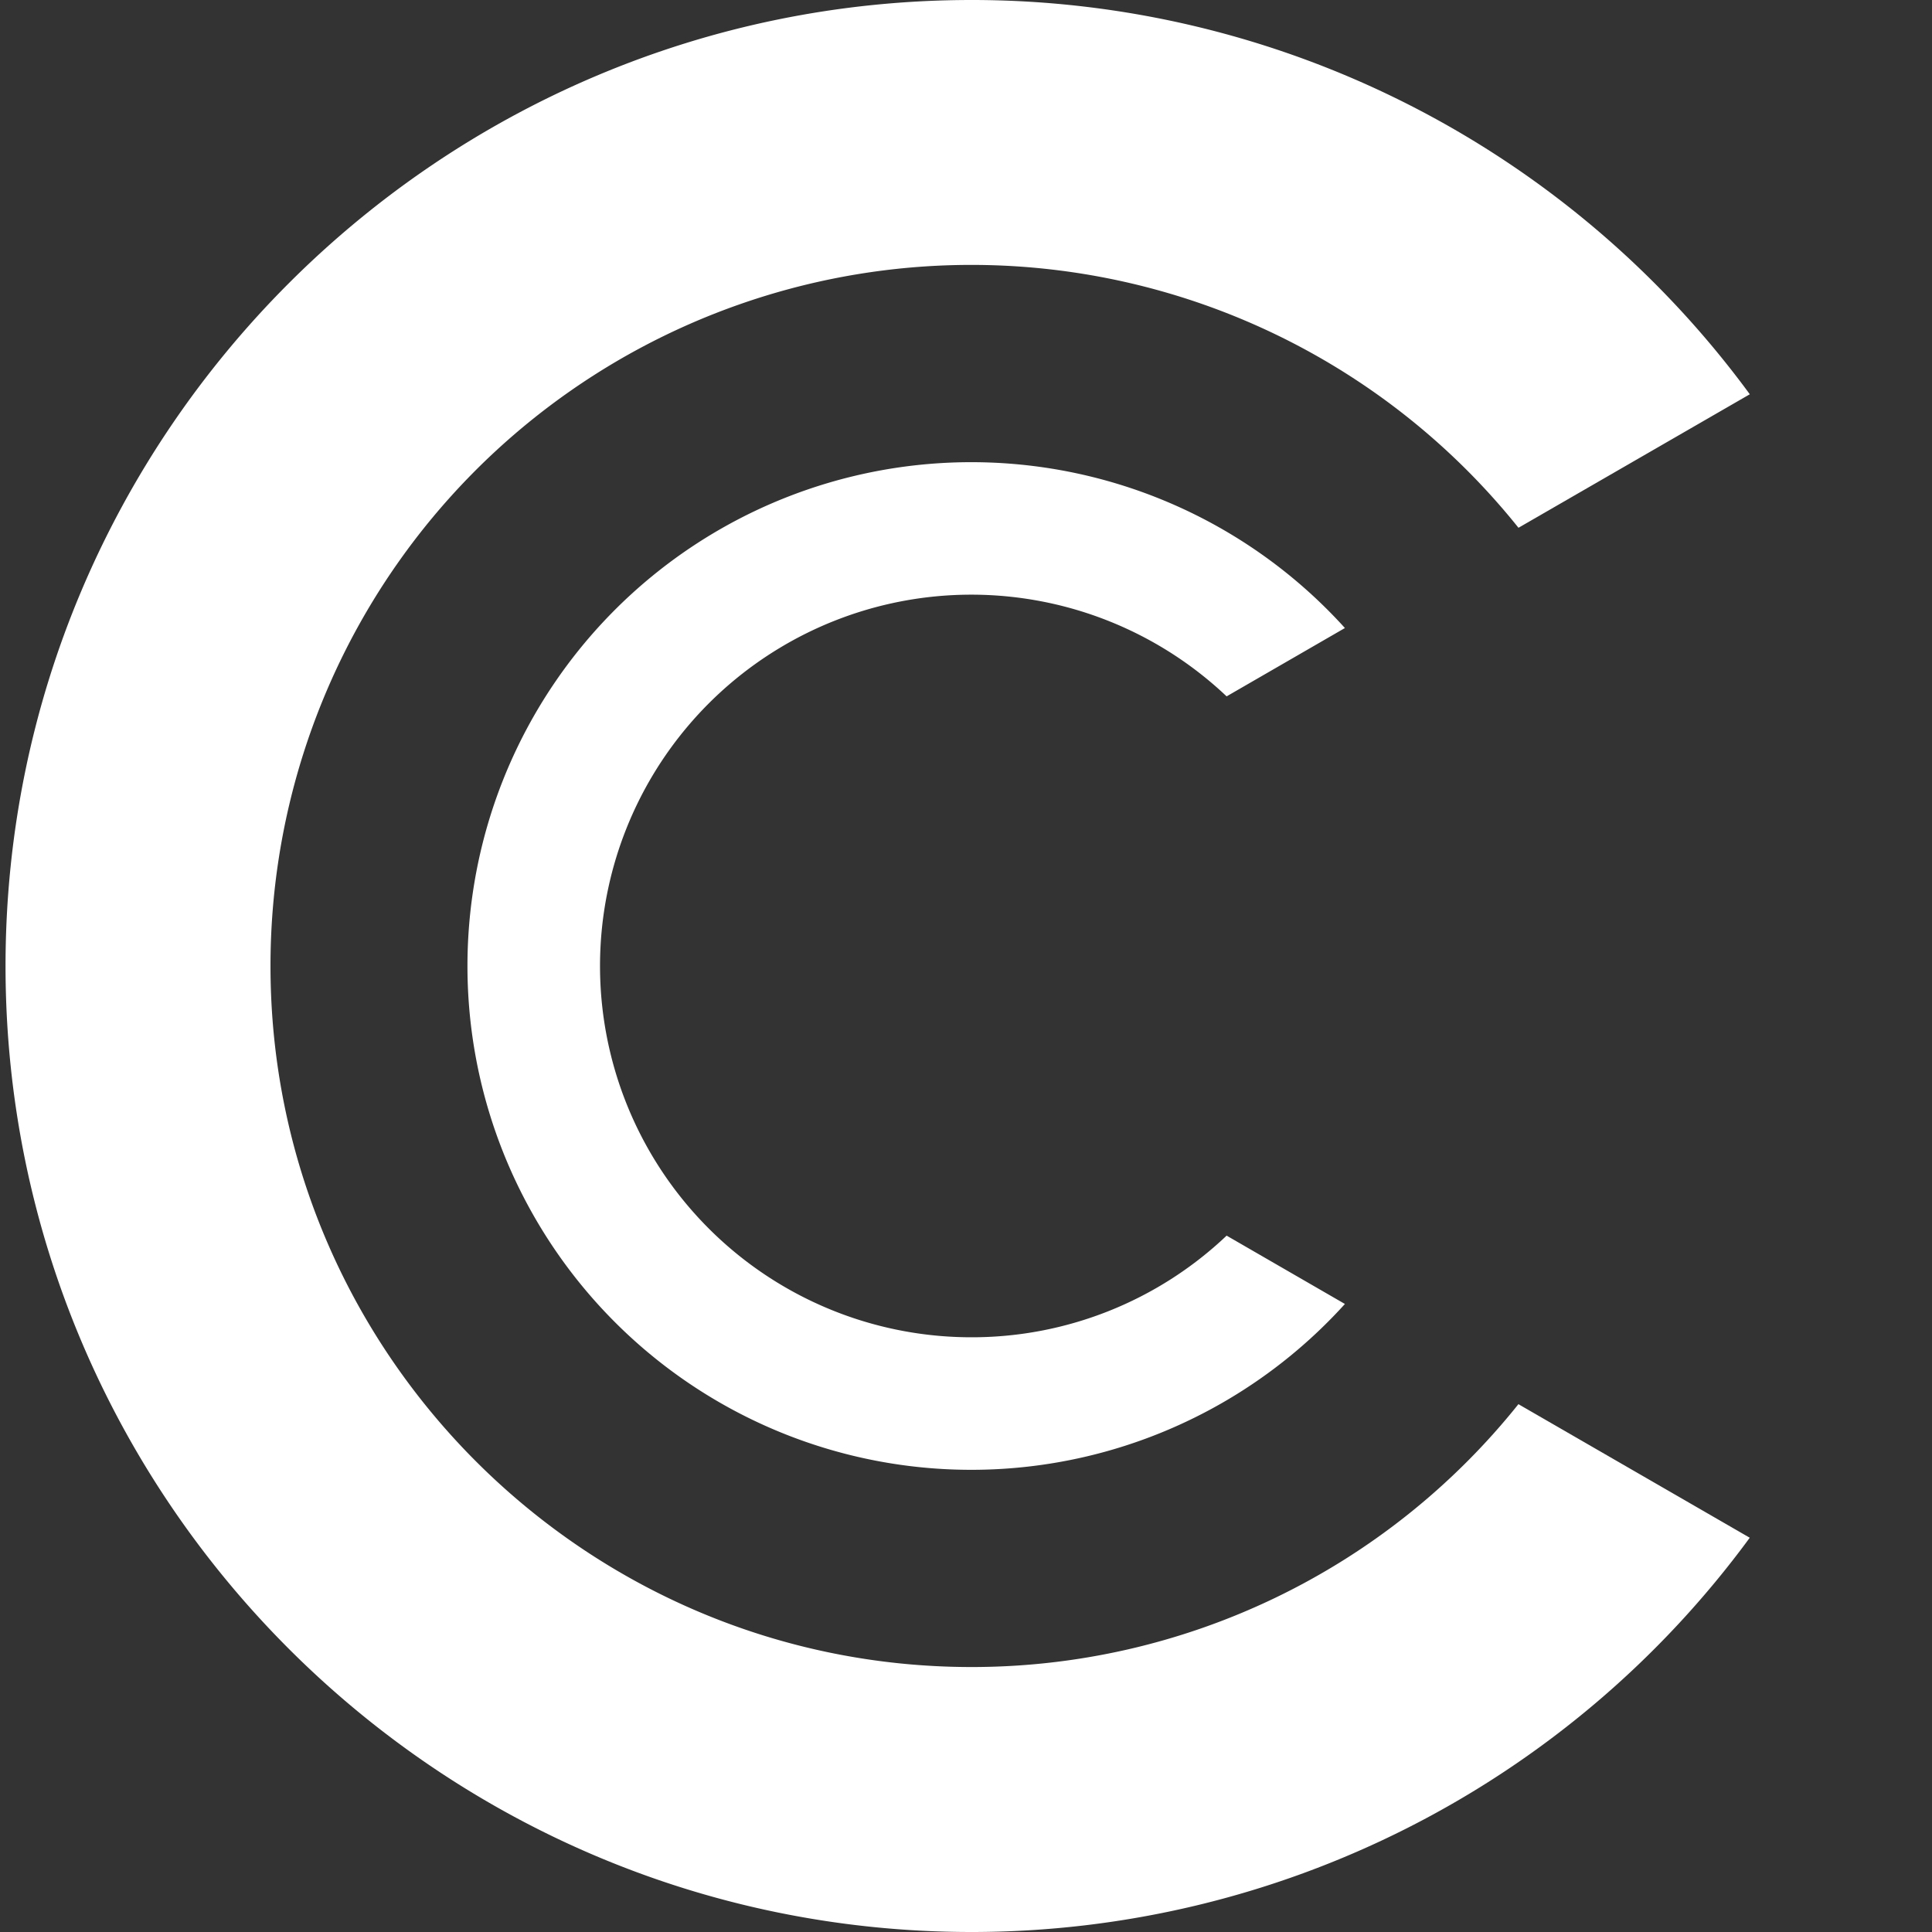 <svg id="Layer_1" data-name="Layer 1" xmlns="http://www.w3.org/2000/svg" viewBox="0 0 349.19 349.19"><rect x="0" y="0" width="349.19" height="349.19" fill="#333333" stroke="none"/><defs><style>.cls-1{fill:#fff;}</style></defs><path class="cls-1" d="M175.61,301.3c-69.87,0-126.72-56.83-126.72-126.7A126.67,126.67,0,0,1,274.45,95.39l41.81-24.13A174.43,174.43,0,0,0,175.61,0C79.33,0,1,78.32,1,174.6s78.32,174.59,174.6,174.59a174.43,174.43,0,0,0,140.65-71.26l-41.81-24.14A126.49,126.49,0,0,1,175.61,301.3Z"/><path class="cls-1" d="M175.61,241.7A67.11,67.11,0,1,1,221.7,125.86l21.38-12.35a91.06,91.06,0,1,0,0,122.17L221.7,223.33A66.88,66.88,0,0,1,175.61,241.7Z"/></svg>